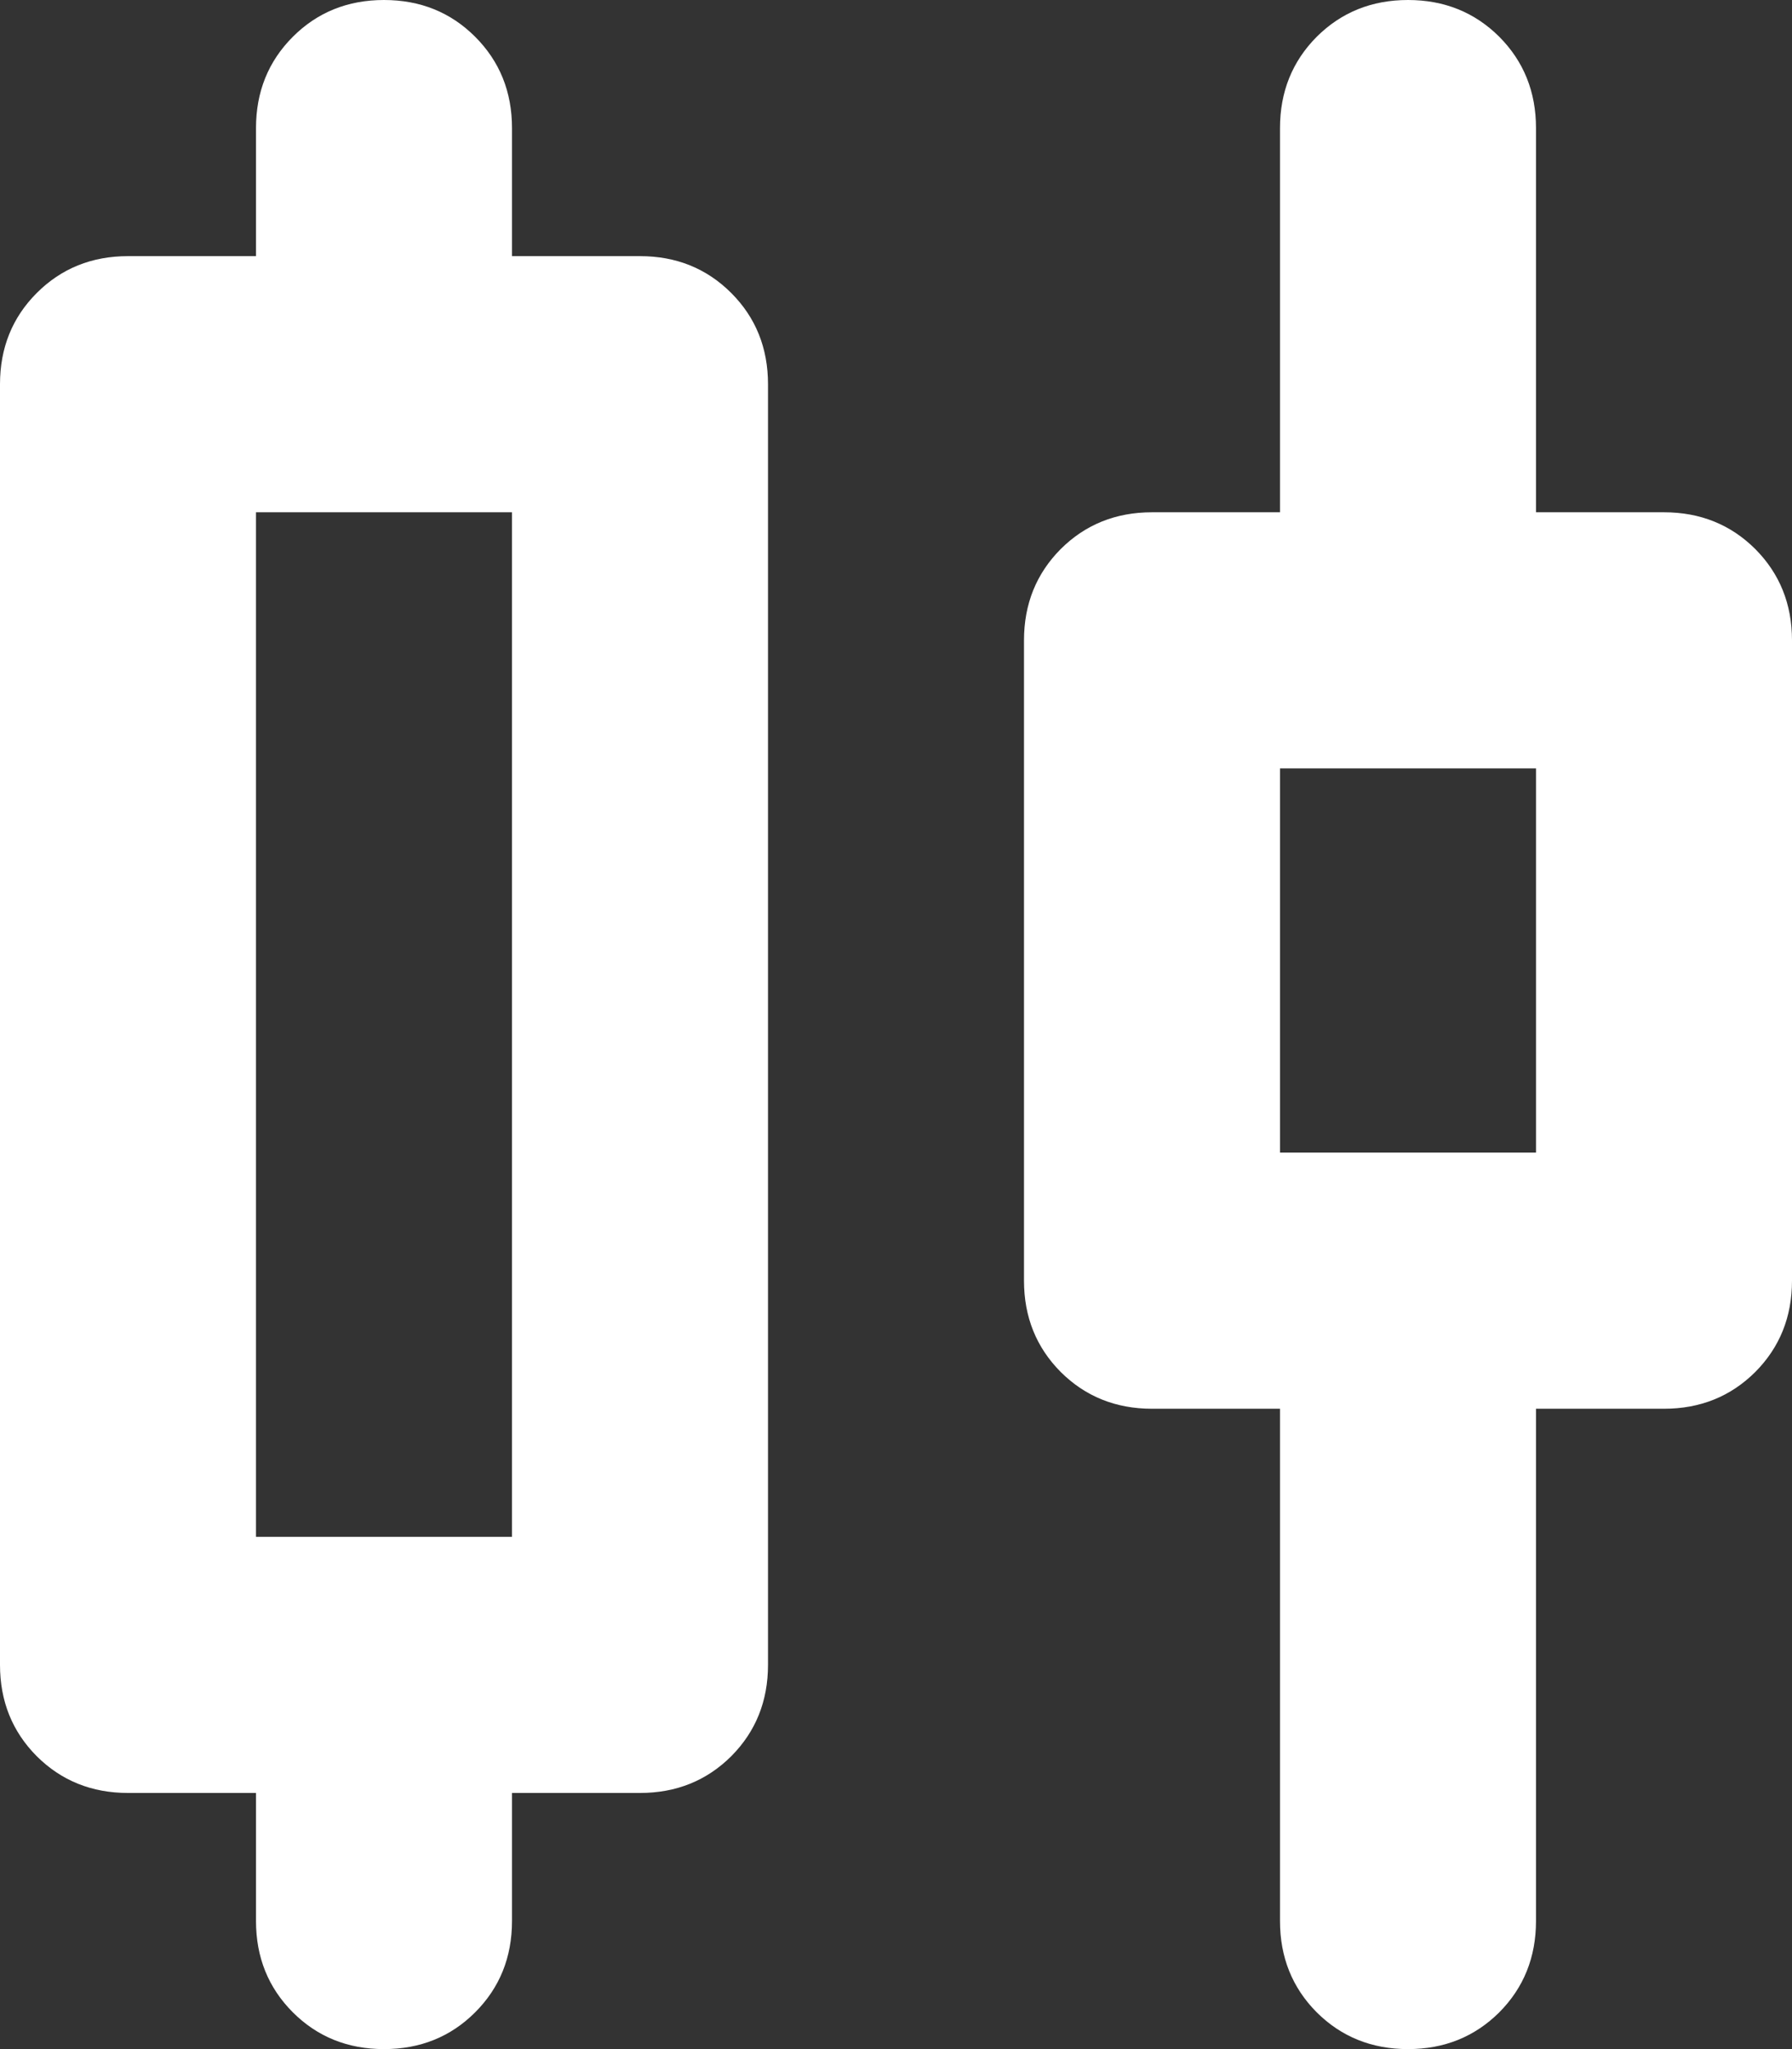 <svg width="14" height="16" viewBox="0 0 14 16" fill="none" xmlns="http://www.w3.org/2000/svg">
<rect x="0" y="0" width="14" height="16" fill="#333333" stroke="none"/>
<path d="M2 15V14H1C0.717 14 0.479 13.904 0.287 13.713C0.096 13.521 0 13.283 0 13V3C0 2.717 0.096 2.479 0.287 2.288C0.479 2.096 0.717 2 1 2H2V1C2 0.717 2.096 0.479 2.288 0.287C2.479 0.096 2.717 0 3 0C3.283 0 3.521 0.096 3.712 0.287C3.904 0.479 4 0.717 4 1V2H5C5.283 2 5.521 2.096 5.713 2.288C5.904 2.479 6 2.717 6 3V13C6 13.283 5.904 13.521 5.713 13.713C5.521 13.904 5.283 14 5 14H4V15C4 15.283 3.904 15.521 3.712 15.713C3.521 15.904 3.283 16 3 16C2.717 16 2.479 15.904 2.288 15.713C2.096 15.521 2 15.283 2 15ZM2 12H4V4H2V12ZM10 15V11H9C8.717 11 8.479 10.904 8.287 10.713C8.096 10.521 8 10.283 8 10V5C8 4.717 8.096 4.479 8.287 4.287C8.479 4.096 8.717 4 9 4H10V1C10 0.717 10.096 0.479 10.287 0.287C10.479 0.096 10.717 0 11 0C11.283 0 11.521 0.096 11.713 0.287C11.904 0.479 12 0.717 12 1V4H13C13.283 4 13.521 4.096 13.713 4.287C13.904 4.479 14 4.717 14 5V10C14 10.283 13.904 10.521 13.713 10.713C13.521 10.904 13.283 11 13 11H12V15C12 15.283 11.904 15.521 11.713 15.713C11.521 15.904 11.283 16 11 16C10.717 16 10.479 15.904 10.287 15.713C10.096 15.521 10 15.283 10 15ZM10 9H12V6H10V9Z" fill="white"/>
</svg>
